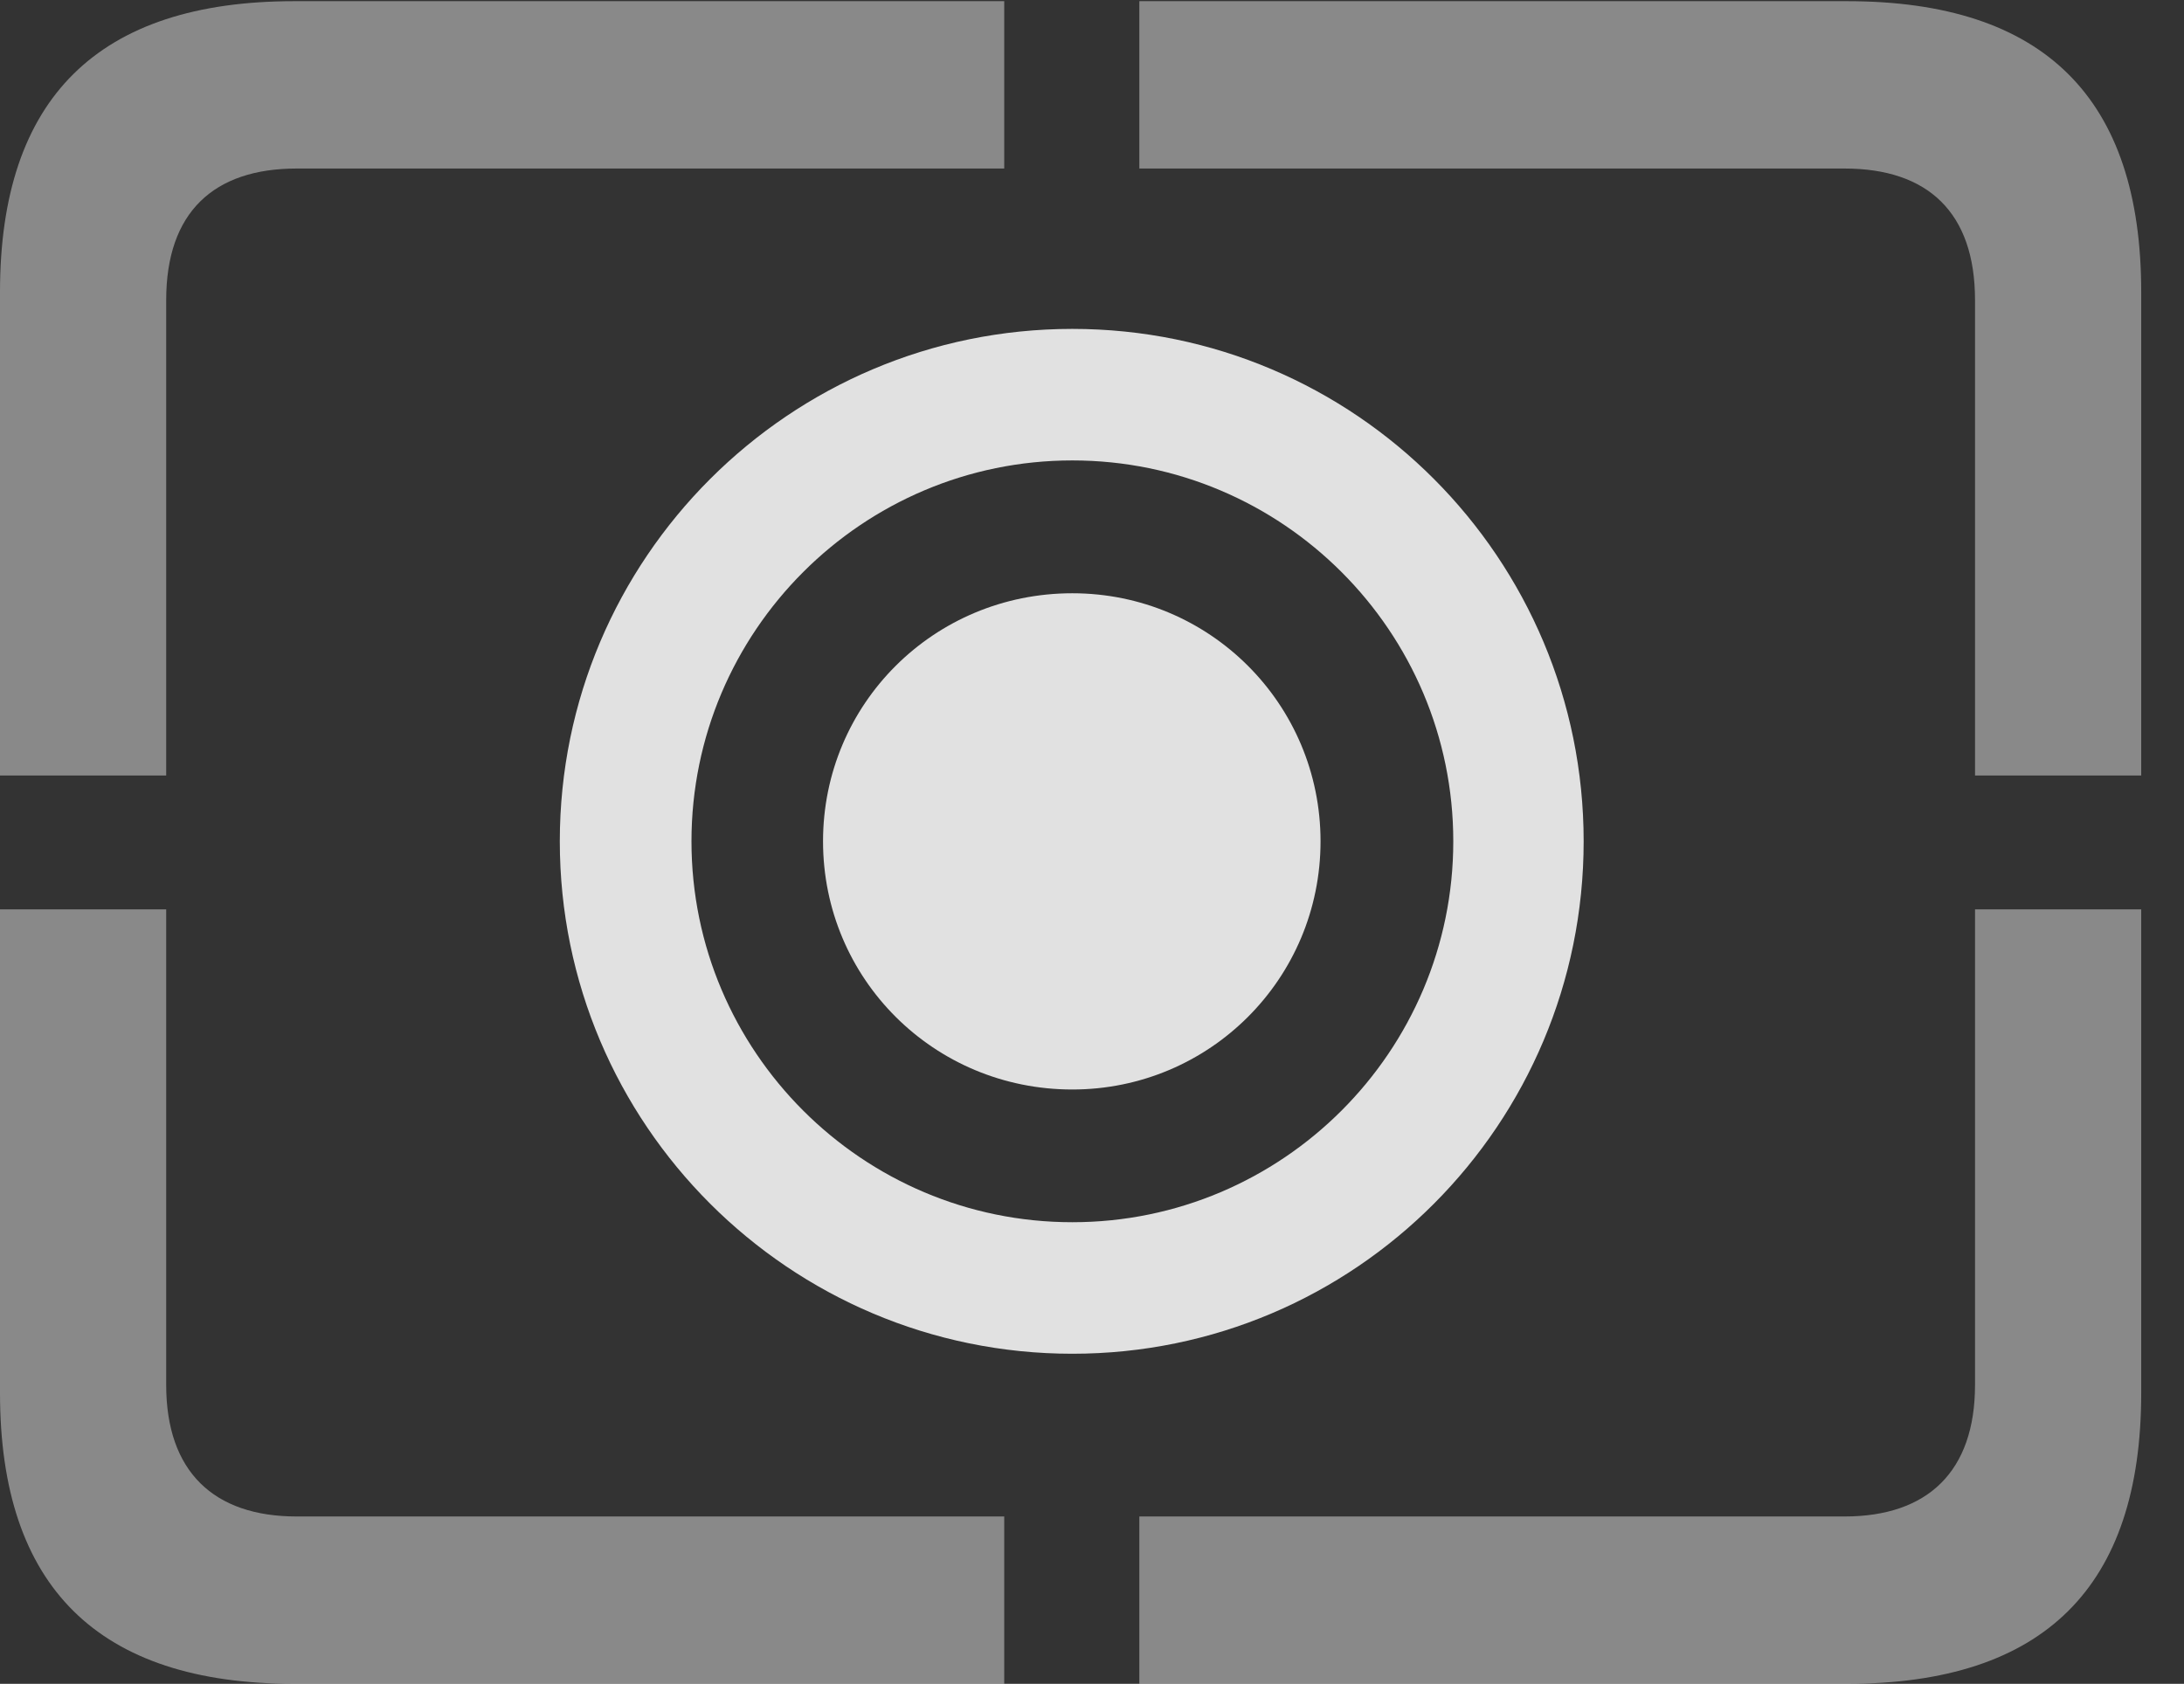 <?xml version="1.0" encoding="UTF-8"?>
<!--Generator: Apple Native CoreSVG 341-->
<!DOCTYPE svg
PUBLIC "-//W3C//DTD SVG 1.1//EN"
       "http://www.w3.org/Graphics/SVG/1.1/DTD/svg11.dtd">
<svg version="1.1" xmlns="http://www.w3.org/2000/svg" xmlns:xlink="http://www.w3.org/1999/xlink" viewBox="0 0 18.477 14.248">
 <rect x="0" y="0" width="18.477" height="14.248" fill="#333333" stroke="none"/>
 <g>
  <rect height="14.248" opacity="0" width="18.477" x="0" y="0"/>
  <path d="M2.49 14.248L8.496 14.248L8.496 12.832L2.51 12.832C1.807 12.832 1.406 12.451 1.406 11.719L1.406 7.695L0 7.695L0 11.787C0 13.428 0.83 14.248 2.49 14.248ZM9.639 14.248L15.625 14.248C17.295 14.248 18.115 13.428 18.115 11.787L18.115 7.695L16.709 7.695L16.709 11.719C16.709 12.451 16.309 12.832 15.605 12.832L9.639 12.832ZM16.709 6.562L18.115 6.562L18.115 2.471C18.115 0.83 17.295 0.01 15.625 0.01L9.639 0.01L9.639 1.426L15.605 1.426C16.309 1.426 16.709 1.797 16.709 2.539ZM0 6.562L1.406 6.562L1.406 2.539C1.406 1.797 1.807 1.426 2.51 1.426L8.496 1.426L8.496 0.01L2.49 0.01C0.83 0.01 0 0.83 0 2.471Z" fill="white" fill-opacity="0.425"/>
  <path d="M9.072 11.455C11.465 11.455 13.398 9.512 13.398 7.119C13.398 4.727 11.465 2.783 9.072 2.783C6.68 2.783 4.736 4.727 4.736 7.119C4.736 9.512 6.68 11.455 9.072 11.455ZM9.072 10.342C7.295 10.342 5.85 8.896 5.85 7.119C5.85 5.342 7.295 3.896 9.072 3.896C10.85 3.896 12.295 5.342 12.295 7.119C12.295 8.896 10.85 10.342 9.072 10.342Z" fill="white" fill-opacity="0.85"/>
  <path d="M9.072 9.219C10.234 9.219 11.172 8.281 11.172 7.119C11.172 5.957 10.234 5.02 9.072 5.02C7.9 5.02 6.963 5.957 6.963 7.119C6.963 8.281 7.9 9.219 9.072 9.219Z" fill="white" fill-opacity="0.85"/>
 </g>
</svg>
